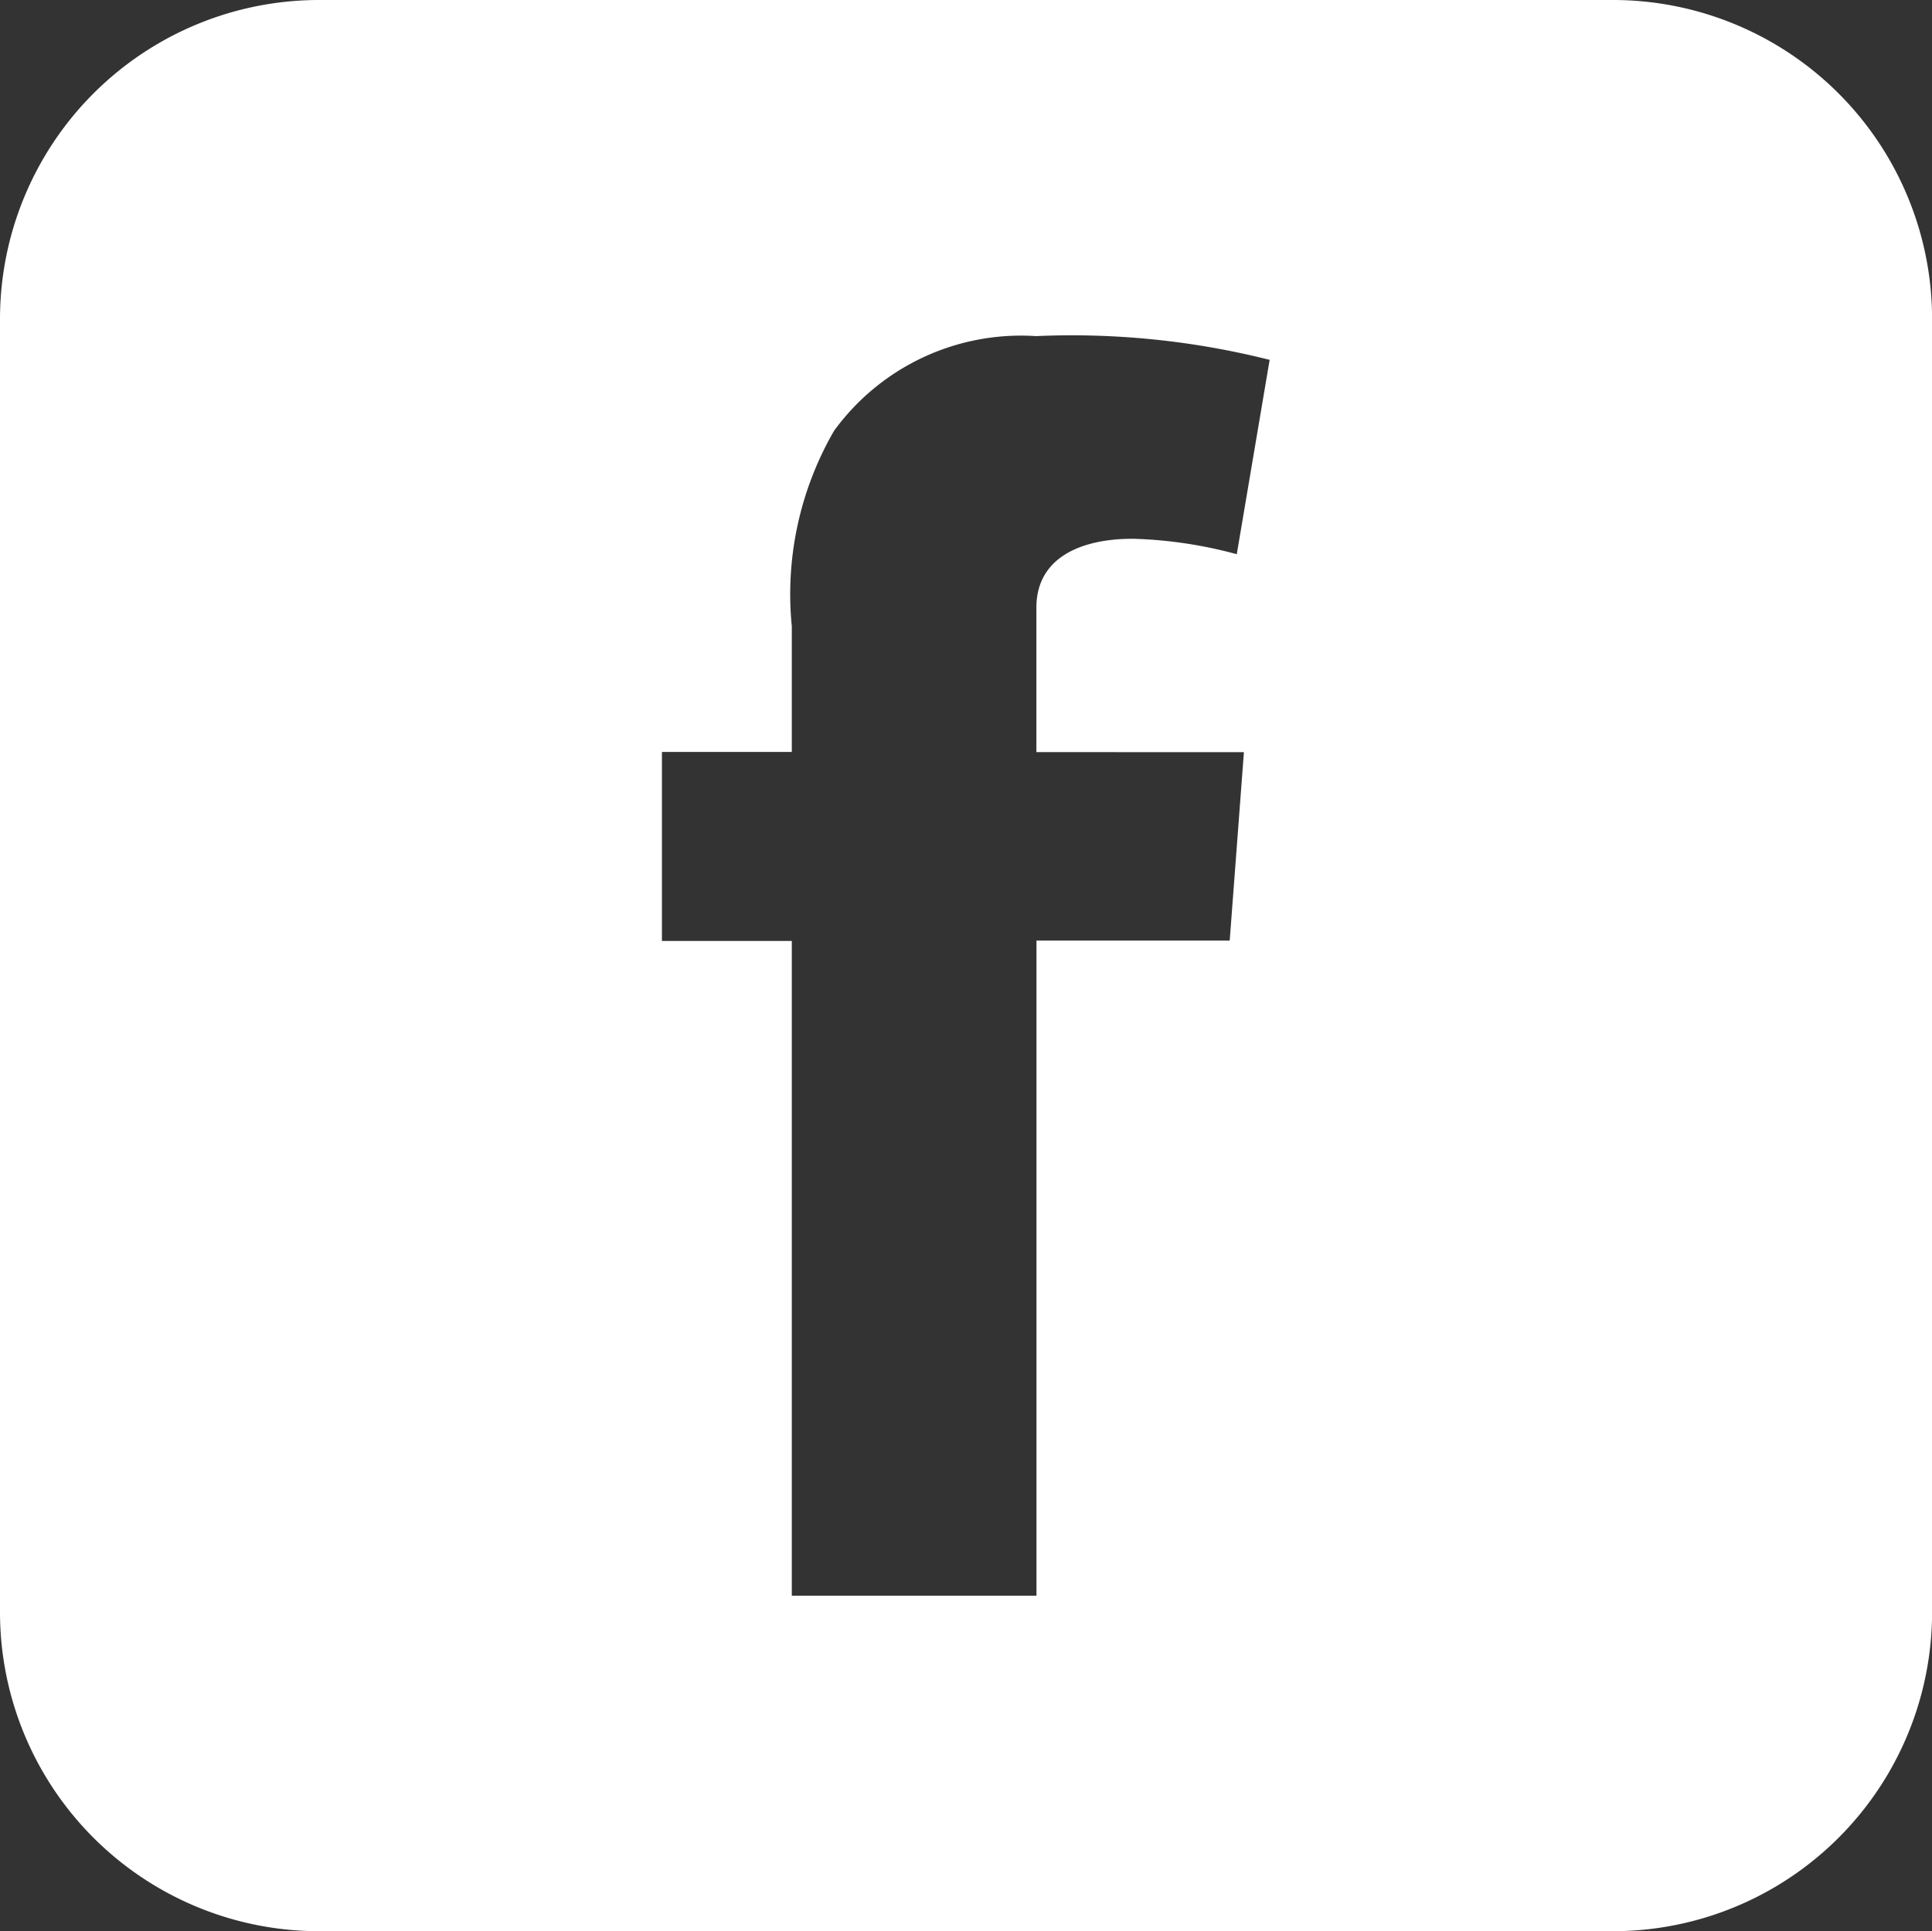 <svg xmlns="http://www.w3.org/2000/svg" width="23.507" height="23.502" viewBox="0 0 23.507 23.502">
    <rect x="0" y="0" width="23.507" height="23.502" fill="#333333" stroke="none"/>
    <path data-name="FACEBOOK NEG" d="M0 3.883V19.62a3.883 3.883 0 0 0 3.883 3.88h15.742a3.883 3.883 0 0 0 3.883-3.883V3.883A3.883 3.883 0 0 0 19.625 0H3.883A3.883 3.883 0 0 0 0 3.883zm15.135 5.27-.173 2.293h-2.351v7.972H9.634V11.45h-1.58v-2.3h1.58V7.621a3.969 3.969 0 0 1 .515-2.38 2.813 2.813 0 0 1 2.457-1.151 9.851 9.851 0 0 1 2.842.289l-.4 2.365a5.352 5.352 0 0 0-1.267-.188c-.617 0-1.171.222-1.171.838v1.758z" style="fill:#fff"/>
</svg>
